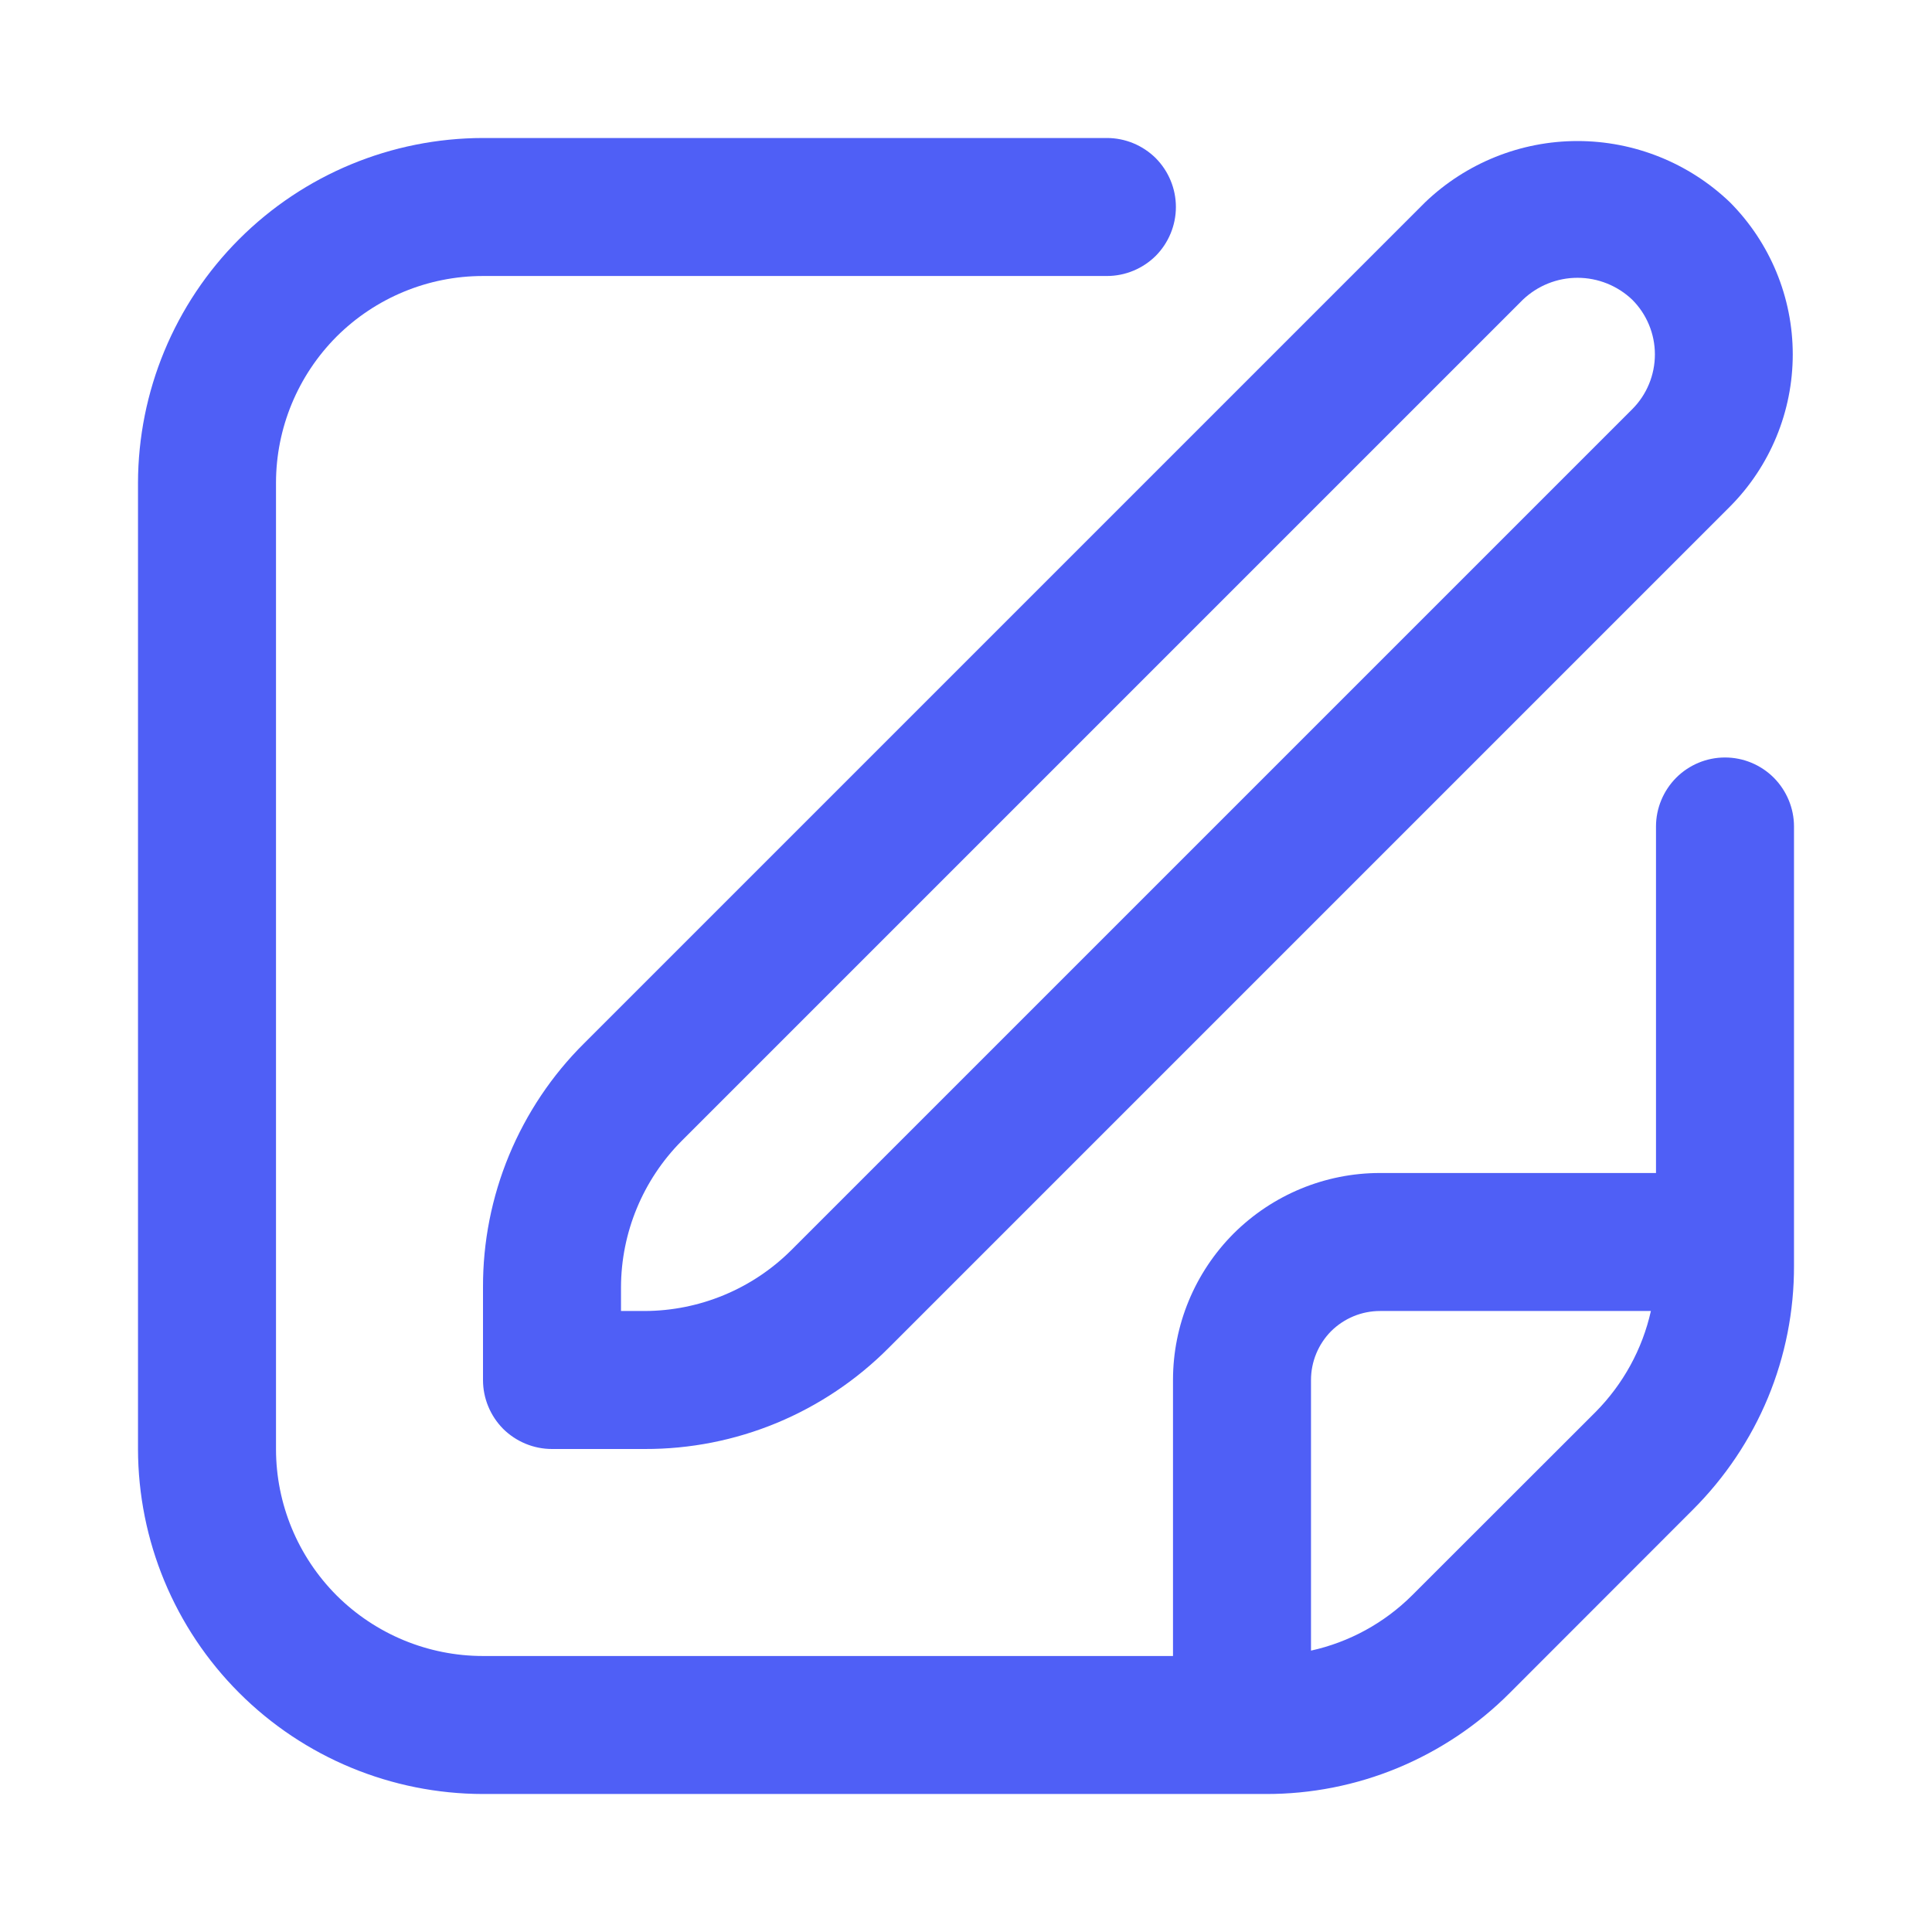 <svg width="14" height="14" viewBox="0 0 14 14" fill="none" xmlns="http://www.w3.org/2000/svg">
<g id="edit (2) 1">
<g id="Group 657">
<path id="Vector" d="M10.328 1.465L4.232 7.561C3.999 7.792 3.815 8.068 3.689 8.371C3.563 8.675 3.499 9 3.5 9.328V10C3.5 10.133 3.553 10.26 3.646 10.354C3.74 10.447 3.867 10.5 4 10.5H4.671C5 10.501 5.325 10.437 5.629 10.311C5.932 10.185 6.207 10.001 6.439 9.768L12.535 3.672C12.827 3.379 12.991 2.982 12.991 2.568C12.991 2.155 12.827 1.758 12.535 1.465C12.238 1.181 11.843 1.022 11.431 1.022C11.02 1.022 10.625 1.181 10.328 1.465ZM11.828 2.965L5.732 9.061C5.45 9.341 5.069 9.499 4.671 9.5H4.5V9.328C4.501 8.931 4.659 8.55 4.939 8.268L11.035 2.172C11.142 2.07 11.284 2.013 11.431 2.013C11.579 2.013 11.721 2.07 11.828 2.172C11.933 2.277 11.992 2.42 11.992 2.568C11.992 2.717 11.933 2.86 11.828 2.965Z" fill="#4F5FF6"/>
<path id="Vector_2" d="M12.5 5.489C12.367 5.489 12.24 5.542 12.146 5.636C12.053 5.73 12 5.857 12 5.989V8.5H10C9.602 8.5 9.221 8.658 8.939 8.939C8.658 9.221 8.5 9.602 8.5 10V12H3.5C3.102 12 2.721 11.842 2.439 11.561C2.158 11.279 2 10.898 2 10.5V3.5C2 3.102 2.158 2.721 2.439 2.439C2.721 2.158 3.102 2 3.5 2H8.021C8.154 2 8.281 1.947 8.375 1.854C8.468 1.76 8.521 1.633 8.521 1.5C8.521 1.367 8.468 1.24 8.375 1.146C8.281 1.053 8.154 1 8.021 1H3.5C2.837 1.001 2.202 1.264 1.733 1.733C1.264 2.202 1.001 2.837 1 3.5L1 10.5C1.001 11.163 1.264 11.798 1.733 12.267C2.202 12.736 2.837 12.999 3.5 13H9.171C9.5 13.001 9.825 12.937 10.129 12.811C10.432 12.685 10.708 12.501 10.94 12.268L12.268 10.939C12.5 10.707 12.685 10.432 12.811 10.129C12.937 9.825 13.001 9.5 13 9.171V5.989C13 5.857 12.947 5.73 12.854 5.636C12.76 5.542 12.633 5.489 12.5 5.489ZM10.232 11.561C10.031 11.761 9.777 11.9 9.5 11.961V10C9.5 9.867 9.553 9.74 9.646 9.646C9.74 9.553 9.867 9.5 10 9.5H11.963C11.901 9.777 11.762 10.03 11.562 10.232L10.232 11.561Z" fill="#4F5FF6"/>
</g>
</g>
</svg>
